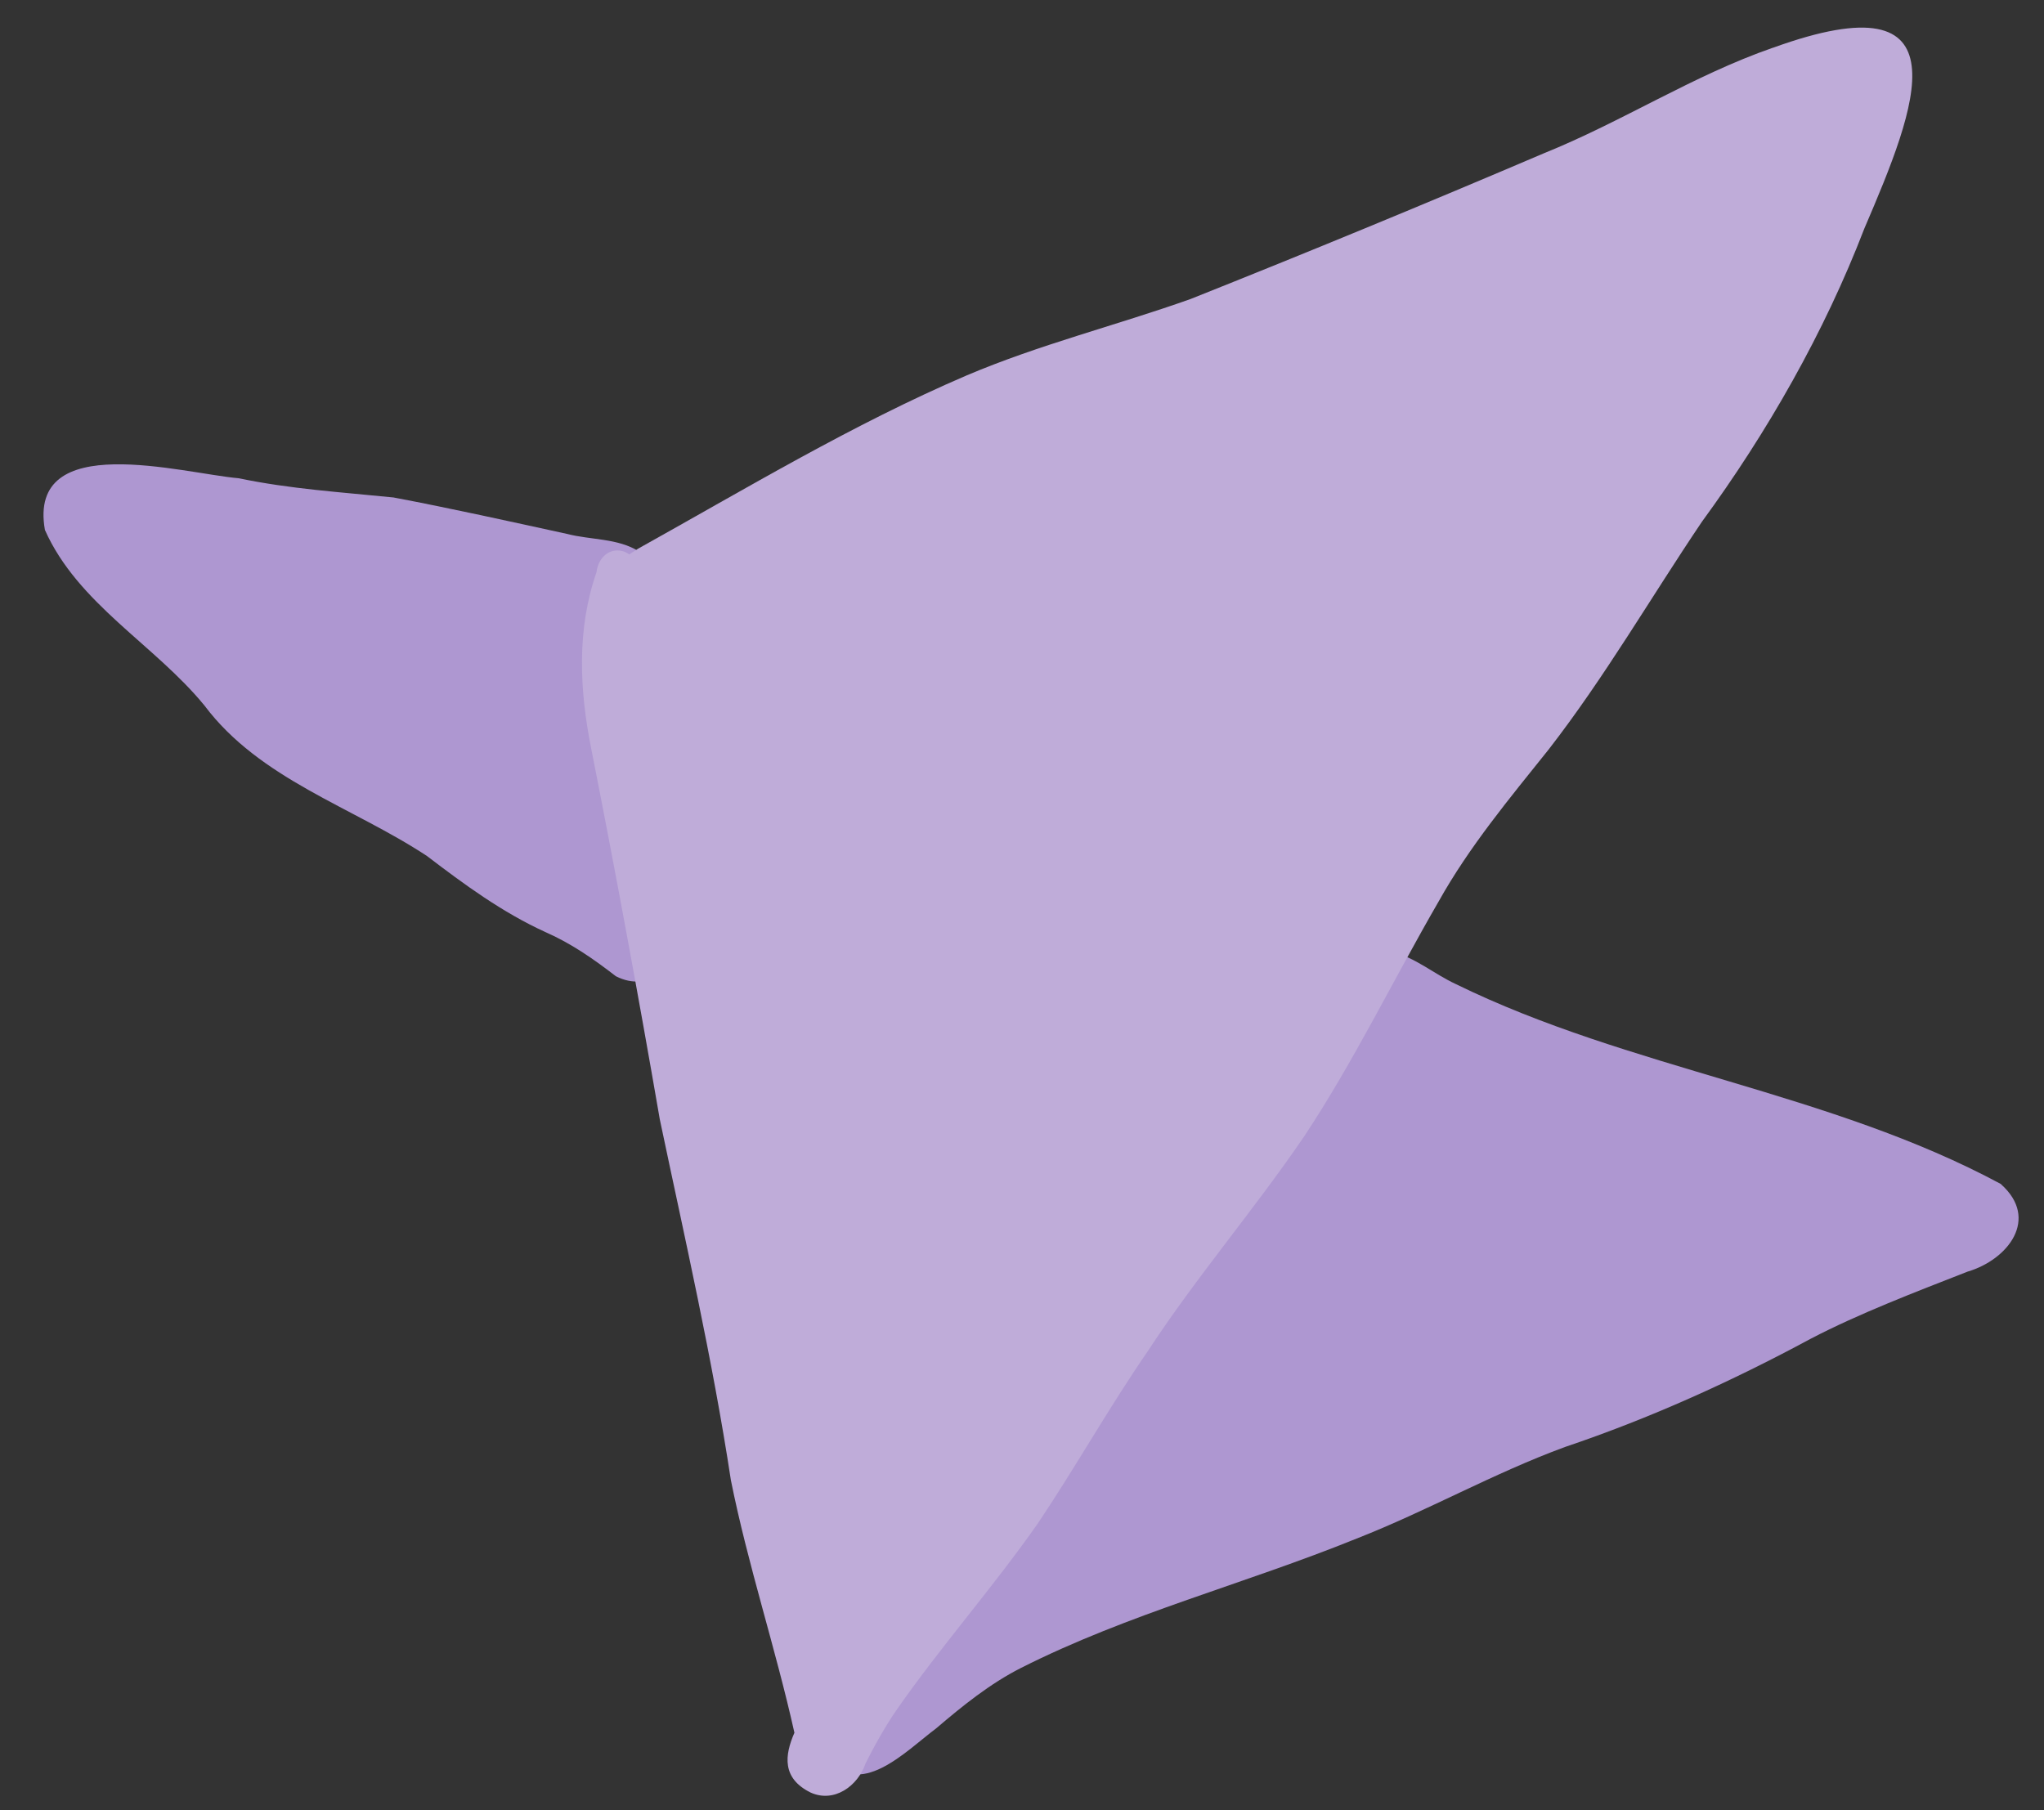 <svg width="35" height="31" viewBox="0 0 35 31" fill="none" xmlns="http://www.w3.org/2000/svg">
<rect x="0" y="0" width="35" height="31" fill="#333333" stroke="none"/>
<path d="M10.487 10.329C10.487 10.291 10.518 10.26 10.557 10.26C10.596 10.26 10.627 10.291 10.627 10.329C10.627 10.368 10.596 10.399 10.557 10.399C10.518 10.399 10.487 10.368 10.487 10.329Z" fill="white"/>
<path d="M14.958 11.475L11.109 10.117C11.205 9.891 11.168 9.605 10.942 9.444C10.579 9.214 10.117 9.249 9.709 9.143C8.713 8.926 7.746 8.71 6.738 8.519C5.852 8.429 4.964 8.374 4.088 8.19C3.129 8.108 0.464 7.342 0.769 9.075C1.332 10.341 2.646 11.037 3.501 12.082C4.448 13.345 6.034 13.817 7.311 14.659C7.953 15.149 8.603 15.626 9.34 15.962C9.777 16.154 10.157 16.417 10.546 16.718C11.13 17.013 11.566 16.534 11.521 16.066H13.132L14.958 11.475Z" fill="#AE97D1"/>
<path d="M34.267 20.279C31.332 18.697 27.912 18.314 24.926 16.851C24.559 16.681 24.238 16.4 23.843 16.301C23.641 16.264 23.48 16.405 23.418 16.581L20.362 14.752L15.906 19.162L13.405 24.663L14.396 29.161C14.119 29.383 13.934 29.649 14.15 30.066C14.692 30.857 15.512 29.985 16.028 29.6C16.483 29.212 16.949 28.834 17.483 28.563C19.334 27.629 21.3 27.13 23.229 26.348C24.442 25.873 25.577 25.227 26.799 24.779C28.258 24.287 29.655 23.654 31.009 22.924C31.833 22.494 32.806 22.123 33.69 21.777C34.388 21.571 34.925 20.87 34.265 20.281L34.267 20.279Z" fill="#AE97D1"/>
<path d="M30.356 0.818C28.994 1.291 27.774 2.086 26.436 2.625C24.428 3.482 22.41 4.315 20.38 5.123C19.11 5.574 17.795 5.901 16.552 6.429C14.601 7.266 12.779 8.364 10.928 9.395C10.88 9.426 10.827 9.459 10.775 9.494C10.731 9.463 10.682 9.437 10.621 9.43C10.392 9.397 10.236 9.591 10.214 9.8C9.874 10.773 9.922 11.813 10.122 12.812C10.54 14.926 10.931 17.045 11.298 19.169C11.73 21.224 12.199 23.268 12.515 25.347C12.807 26.806 13.28 28.221 13.603 29.673C13.434 30.06 13.387 30.453 13.88 30.697C14.284 30.88 14.69 30.585 14.82 30.201C14.948 29.944 15.154 29.564 15.363 29.267C16.11 28.194 17.017 27.169 17.776 26.081C18.424 25.114 18.995 24.094 19.657 23.134C20.481 21.873 21.481 20.71 22.329 19.464C23.16 18.216 23.874 16.75 24.634 15.438C25.159 14.498 25.847 13.674 26.517 12.836C27.48 11.595 28.267 10.233 29.143 8.934C30.262 7.404 31.237 5.699 31.923 3.915C32.82 1.825 33.71 -0.397 30.359 0.818H30.356Z" fill="#BFACD9"/>
</svg>
